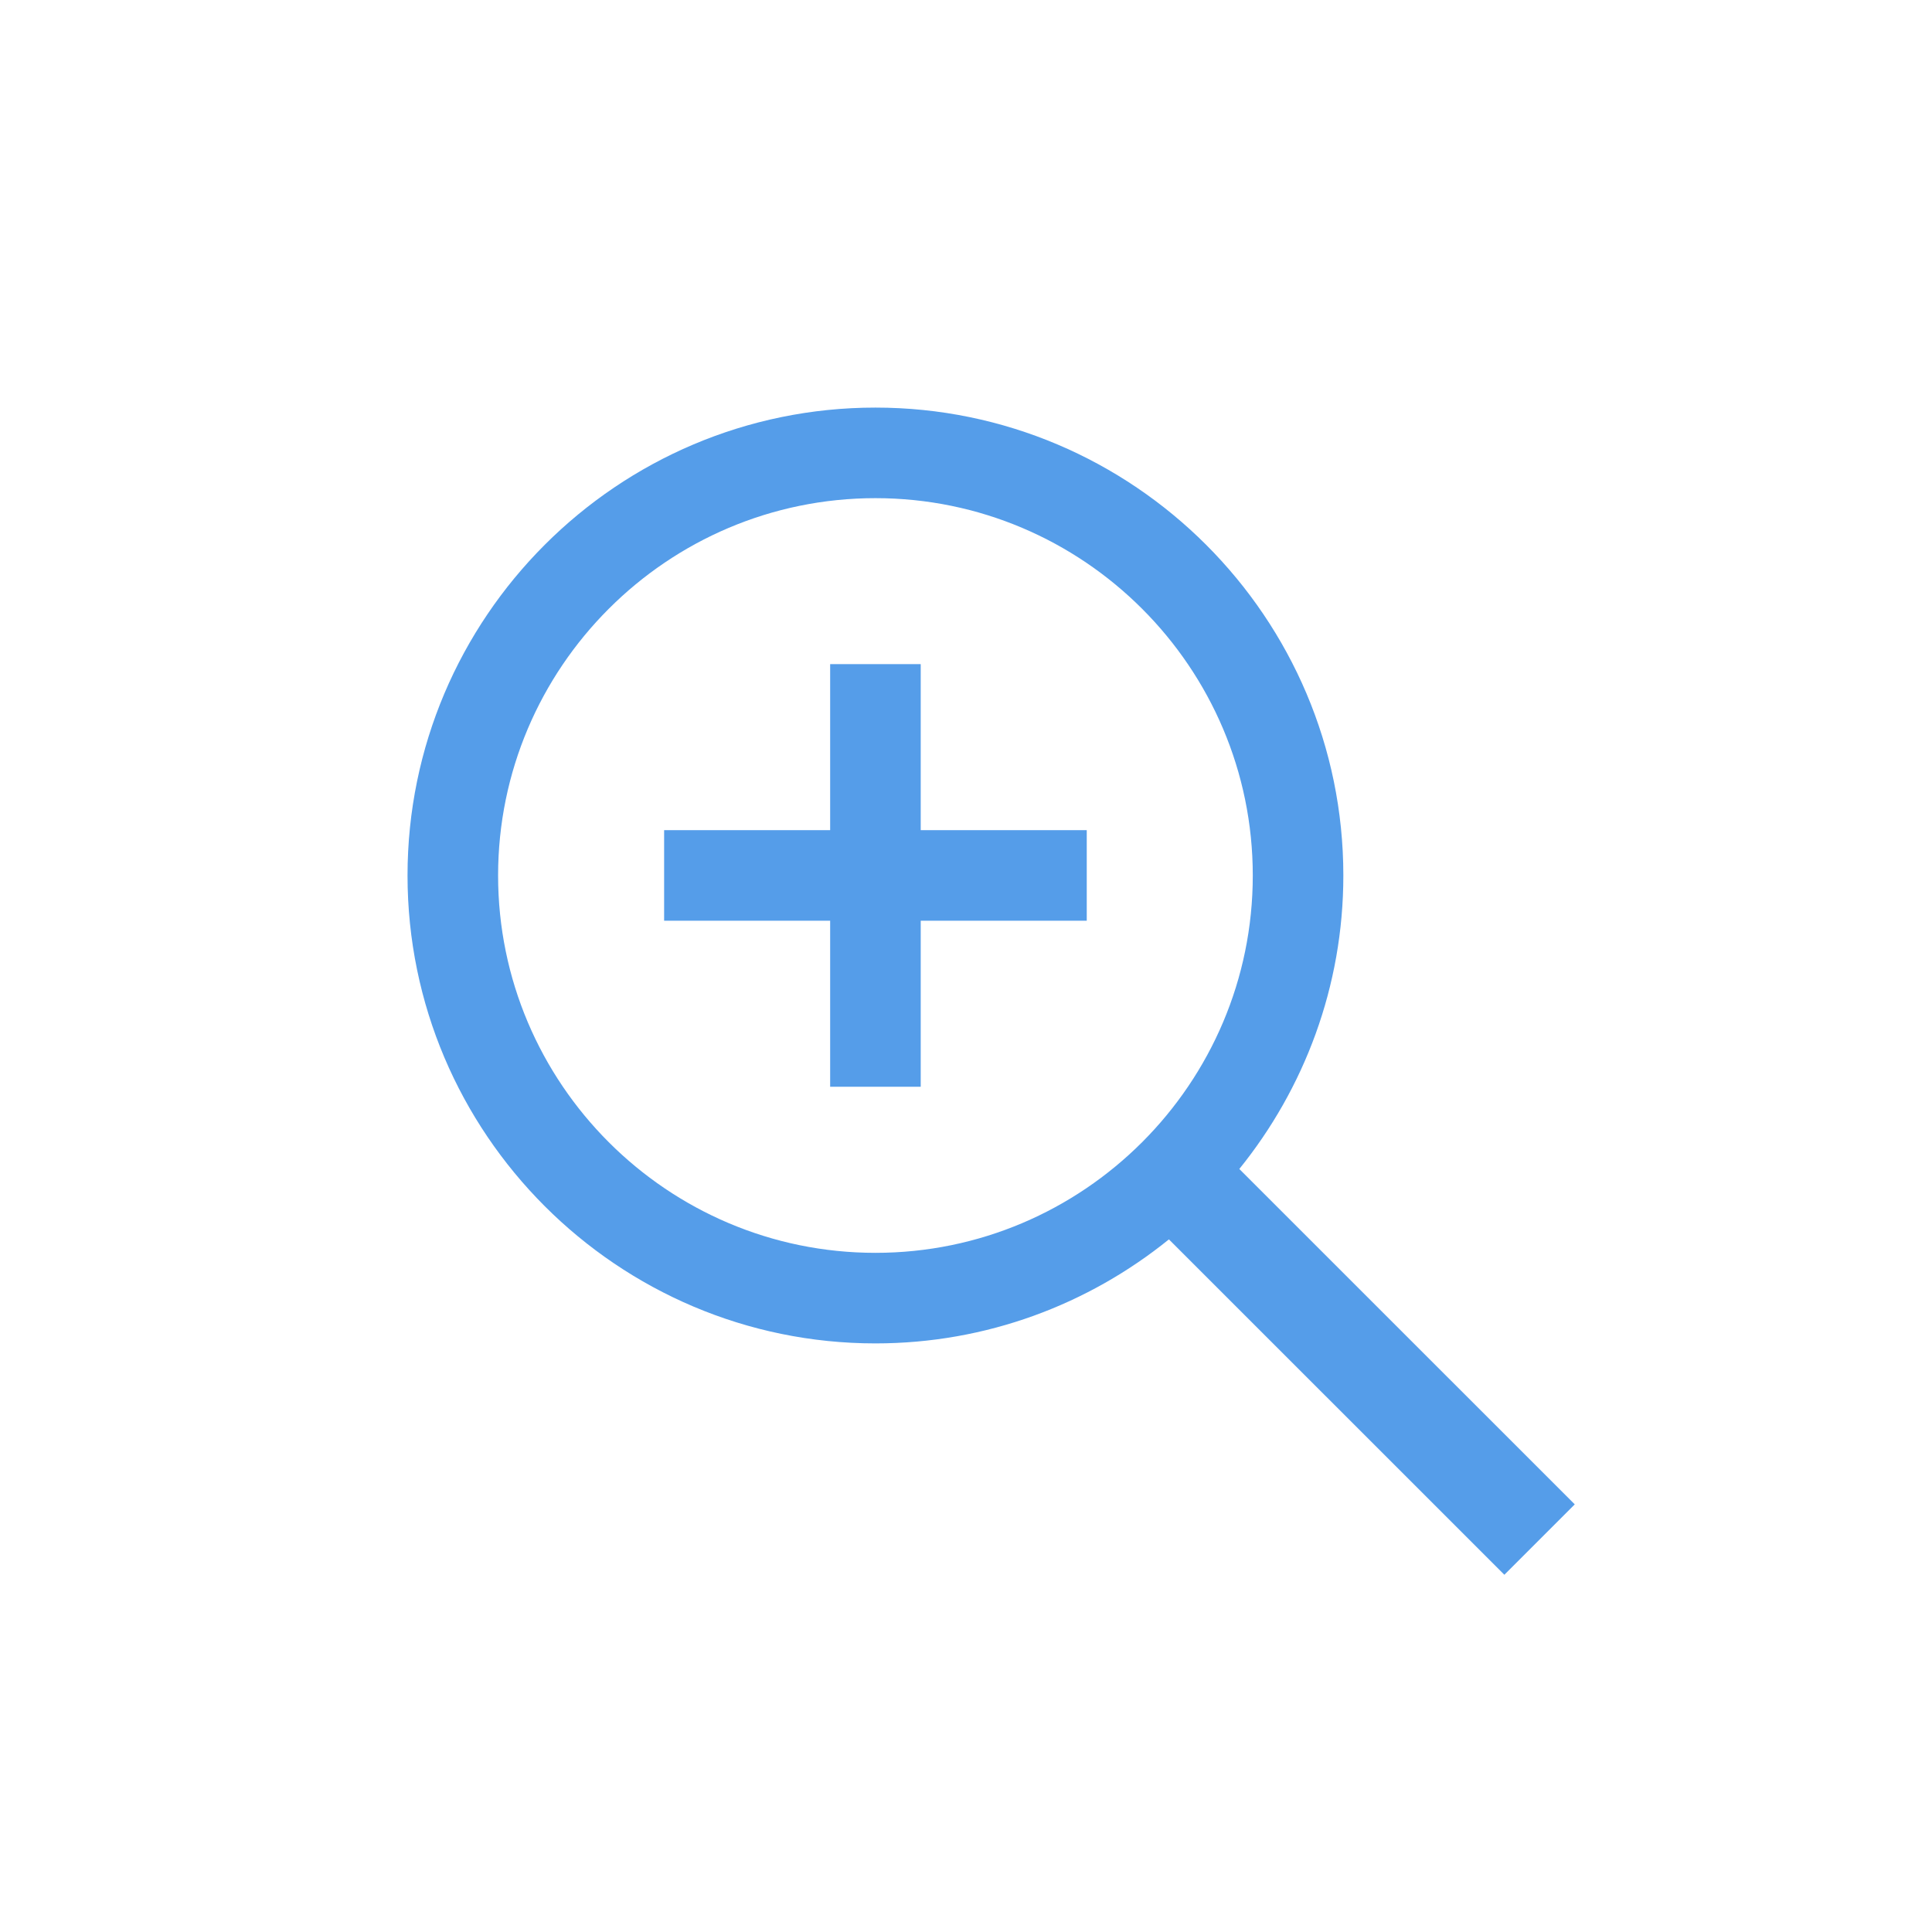 <?xml version="1.0" encoding="utf-8"?>
<!-- Generator: Adobe Illustrator 16.0.0, SVG Export Plug-In . SVG Version: 6.00 Build 0)  -->
<!DOCTYPE svg PUBLIC "-//W3C//DTD SVG 1.1//EN" "http://www.w3.org/Graphics/SVG/1.1/DTD/svg11.dtd">
<svg version="1.1" id="Layer_1" xmlns="http://www.w3.org/2000/svg" xmlns:xlink="http://www.w3.org/1999/xlink" x="0px" y="0px"
	 width="32px" height="32px" viewBox="0 0 32 32" enable-background="new 0 0 32 32" xml:space="preserve">
<g>
	<path fill="#559de9" d="M26.083,24.917l-5.556-5.555c1.075-1.331,1.723-3.021,1.723-4.861c0-4.273-3.477-7.75-7.75-7.75
		s-7.75,3.477-7.75,7.75s3.477,7.75,7.75,7.75c1.84,0,3.53-0.647,4.861-1.723l5.556,5.555L26.083,24.917z M8.25,14.501
		c0-3.446,2.804-6.25,6.25-6.25s6.25,2.804,6.25,6.25s-2.804,6.25-6.25,6.25S8.25,17.947,8.25,14.501z"/>
	<polygon fill="#559de9" points="15.25,11 13.75,11 13.75,13.75 11,13.75 11,15.25 13.75,15.25 13.75,18 15.25,18 15.25,15.25 
		18,15.25 18,13.75 15.25,13.75 	"/>
</g>
</svg>
